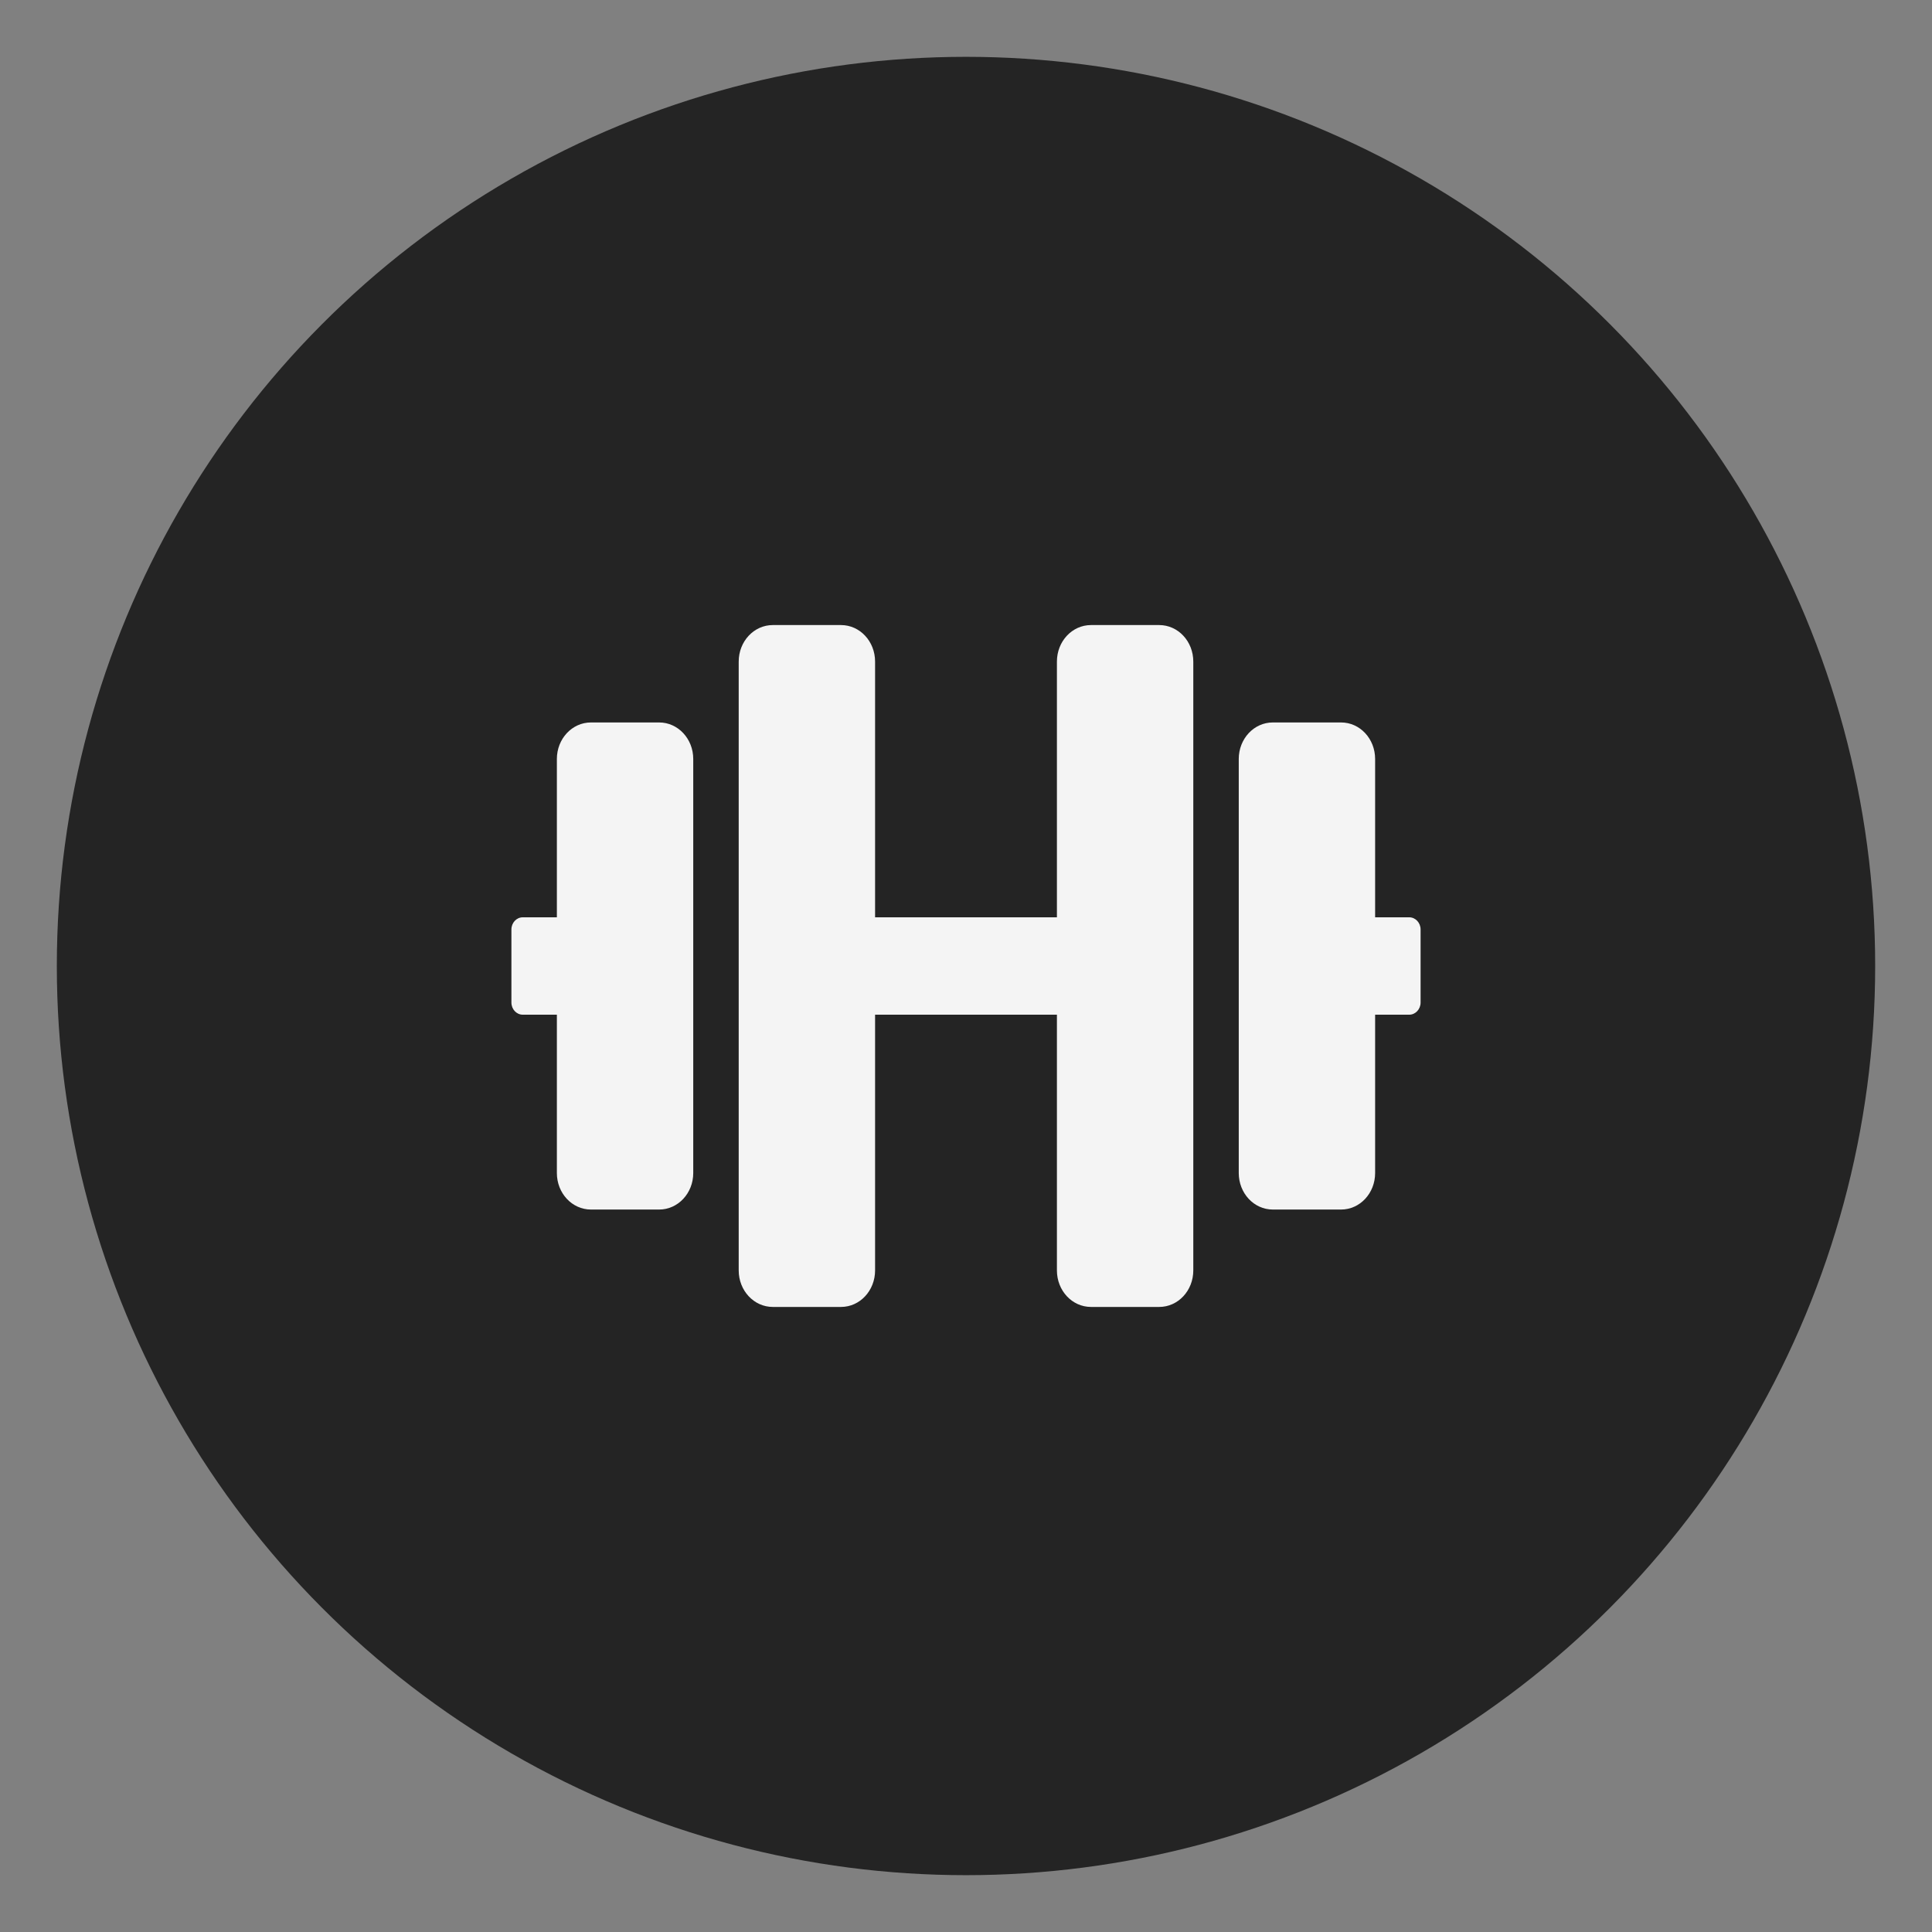 <svg width="34" height="34" viewBox="0 0 34 34" fill="none" xmlns="http://www.w3.org/2000/svg">
<rect x="0" y="0" width="34" height="34" fill="#808080" stroke="none"/>
<circle cx="17" cy="17" r="16" fill="#242424"/>
<path d="M11.6 12.714H10.4C10.068 12.714 9.8 13.001 9.8 13.357V16.143H9.2C9.09 16.143 9 16.239 9 16.357V17.643C9 17.761 9.09 17.857 9.2 17.857H9.8V20.643C9.8 20.999 10.068 21.286 10.4 21.286H11.6C11.932 21.286 12.2 20.999 12.2 20.643V13.357C12.2 13.001 11.932 12.714 11.6 12.714ZM24.8 16.143H24.2V13.357C24.2 13.001 23.933 12.714 23.6 12.714H22.4C22.067 12.714 21.8 13.001 21.8 13.357V20.643C21.8 20.999 22.067 21.286 22.4 21.286H23.6C23.933 21.286 24.2 20.999 24.2 20.643V17.857H24.8C24.91 17.857 25 17.761 25 17.643V16.357C25 16.239 24.91 16.143 24.8 16.143ZM20.4 11H19.2C18.867 11 18.6 11.287 18.6 11.643V16.143H15.4V11.643C15.4 11.287 15.133 11 14.8 11H13.6C13.268 11 13 11.287 13 11.643V22.357C13 22.713 13.268 23 13.6 23H14.8C15.133 23 15.4 22.713 15.4 22.357V17.857H18.6V22.357C18.6 22.713 18.867 23 19.2 23H20.4C20.733 23 21 22.713 21 22.357V11.643C21 11.287 20.733 11 20.4 11Z" fill="#F4F4F4"/>
</svg>
